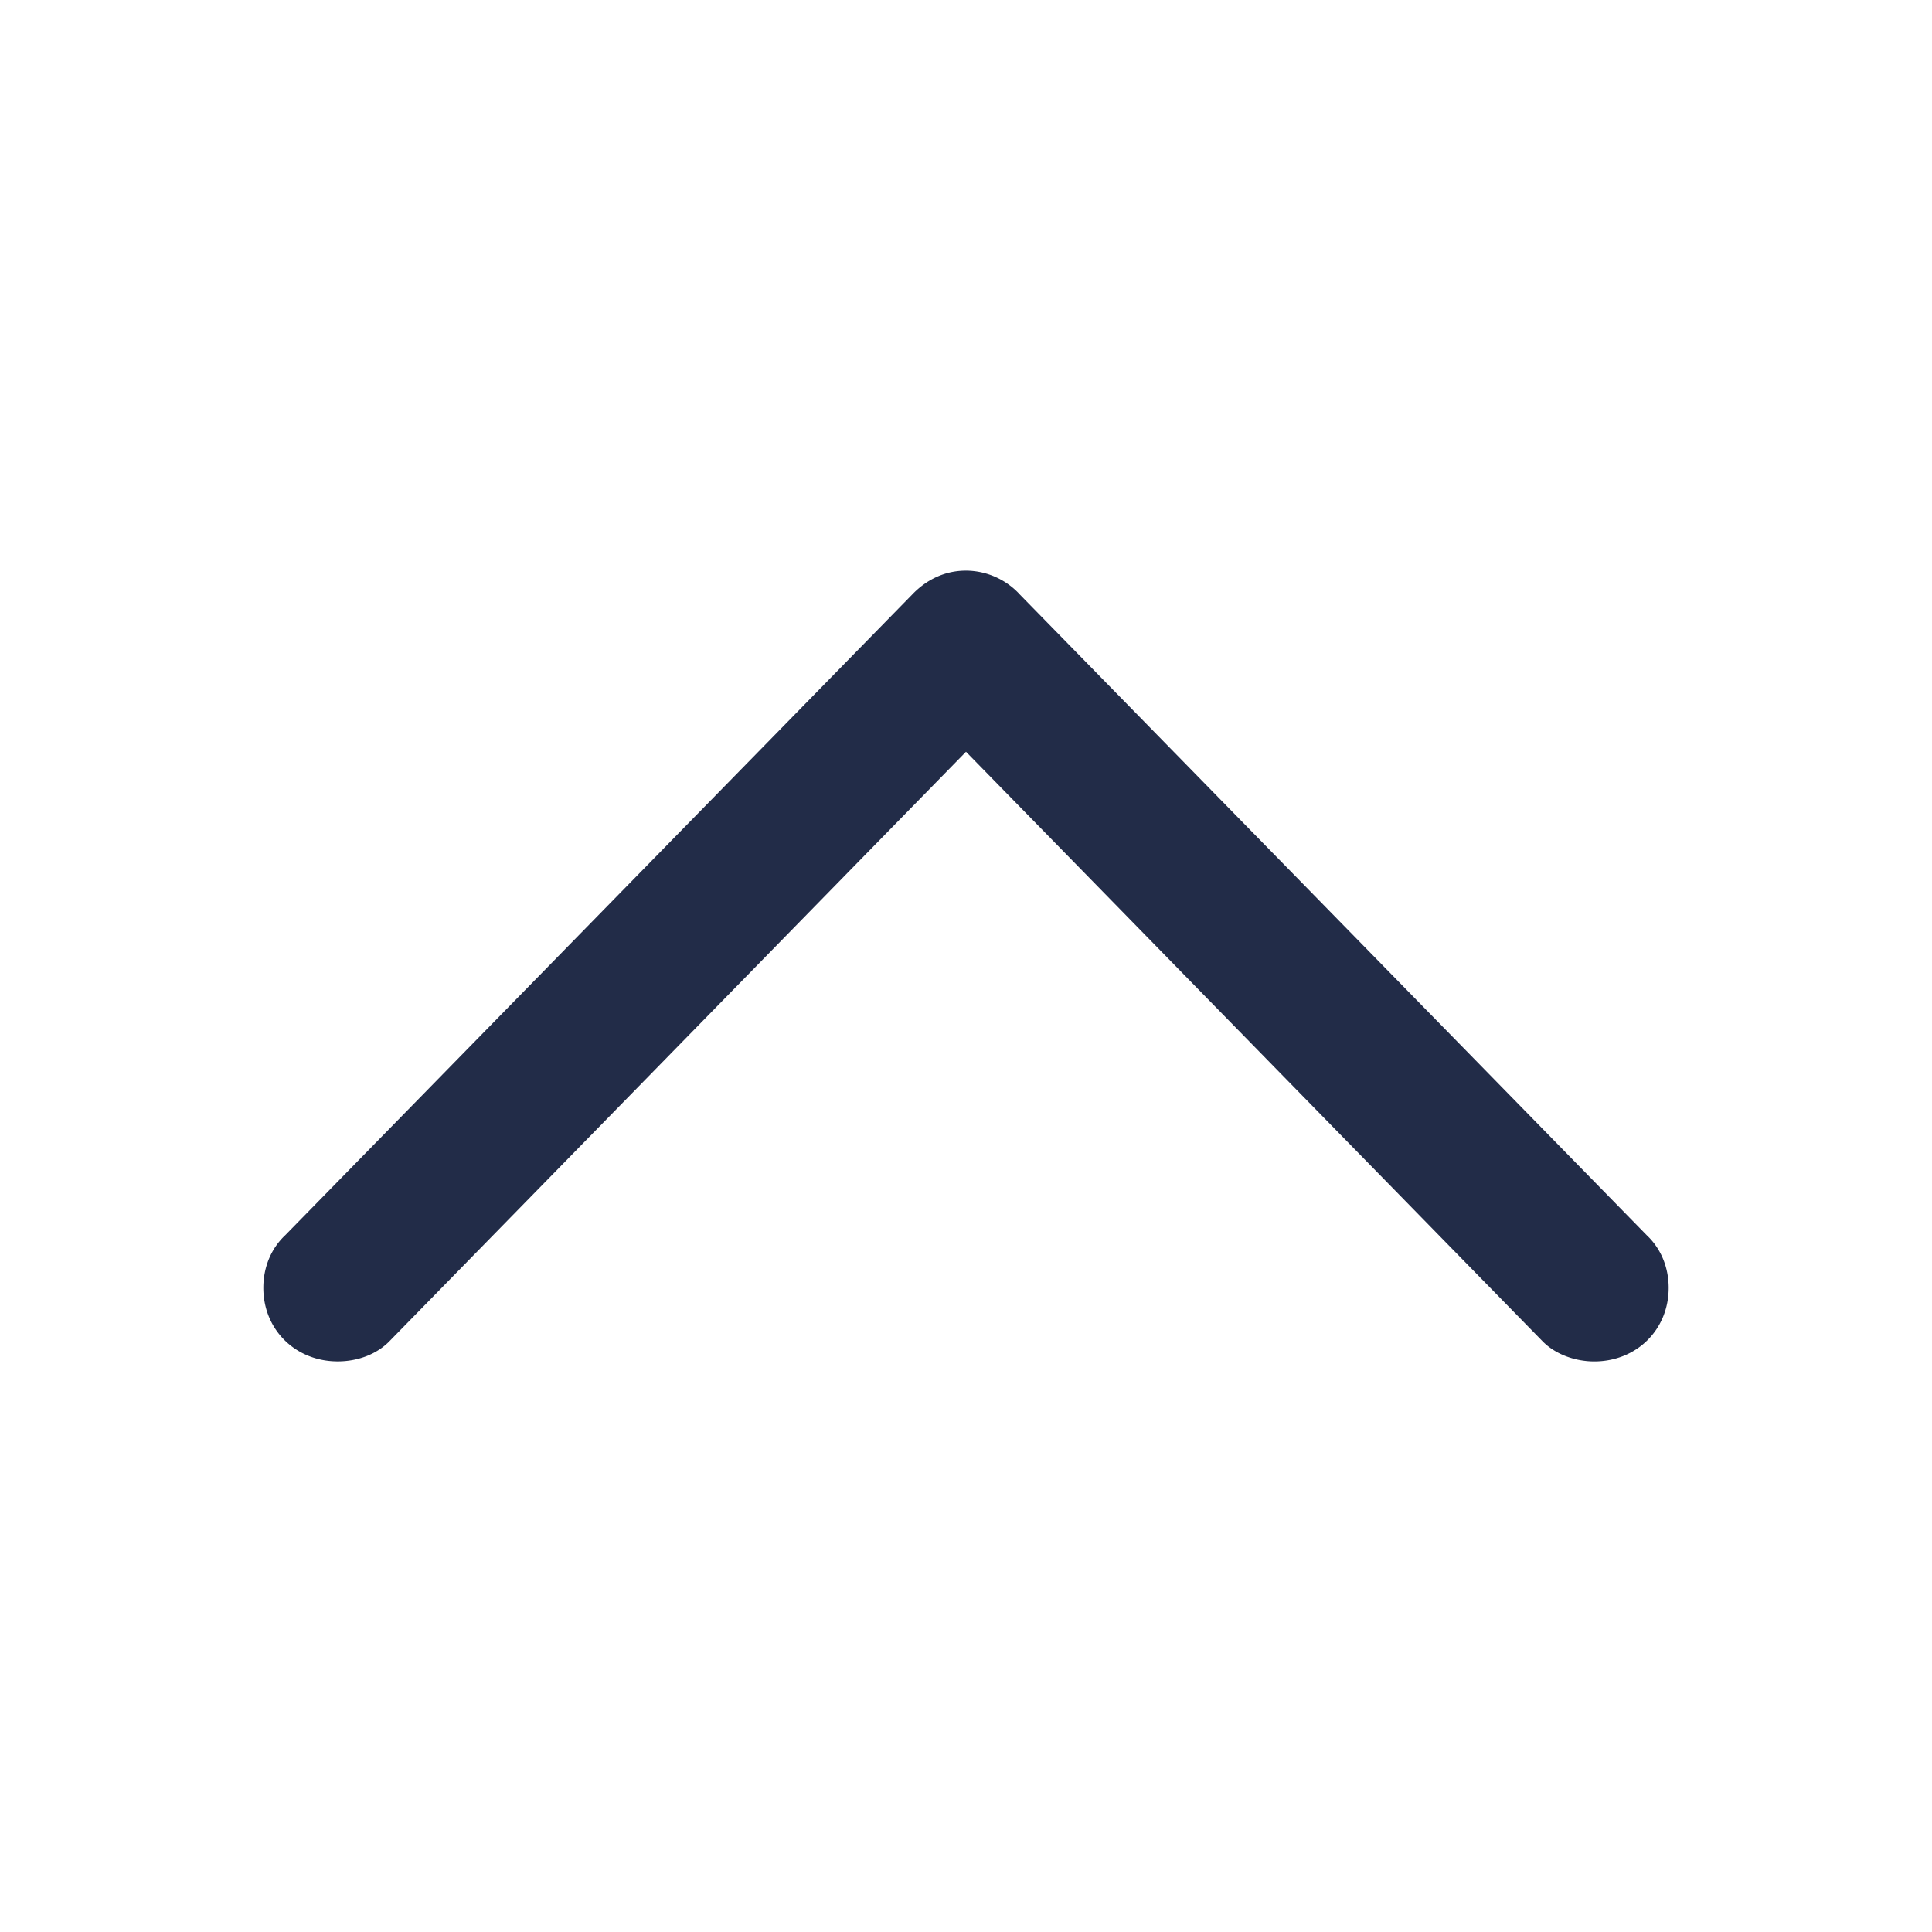 <svg xmlns="http://www.w3.org/2000/svg" width="32" height="32" viewBox="0 0 56 56"><path fill="#222c48" d="M8.266 35.805c-.399.375-.633.914-.633 1.523c0 1.219.937 2.133 2.156 2.133c.586 0 1.149-.211 1.524-.61L28 21.79l16.688 17.063c.374.398.96.609 1.523.609c1.219 0 2.156-.914 2.156-2.133c0-.61-.234-1.148-.633-1.523L29.57 17.242A2.133 2.133 0 0 0 28 16.54c-.61 0-1.148.258-1.57.703Z"/></svg>